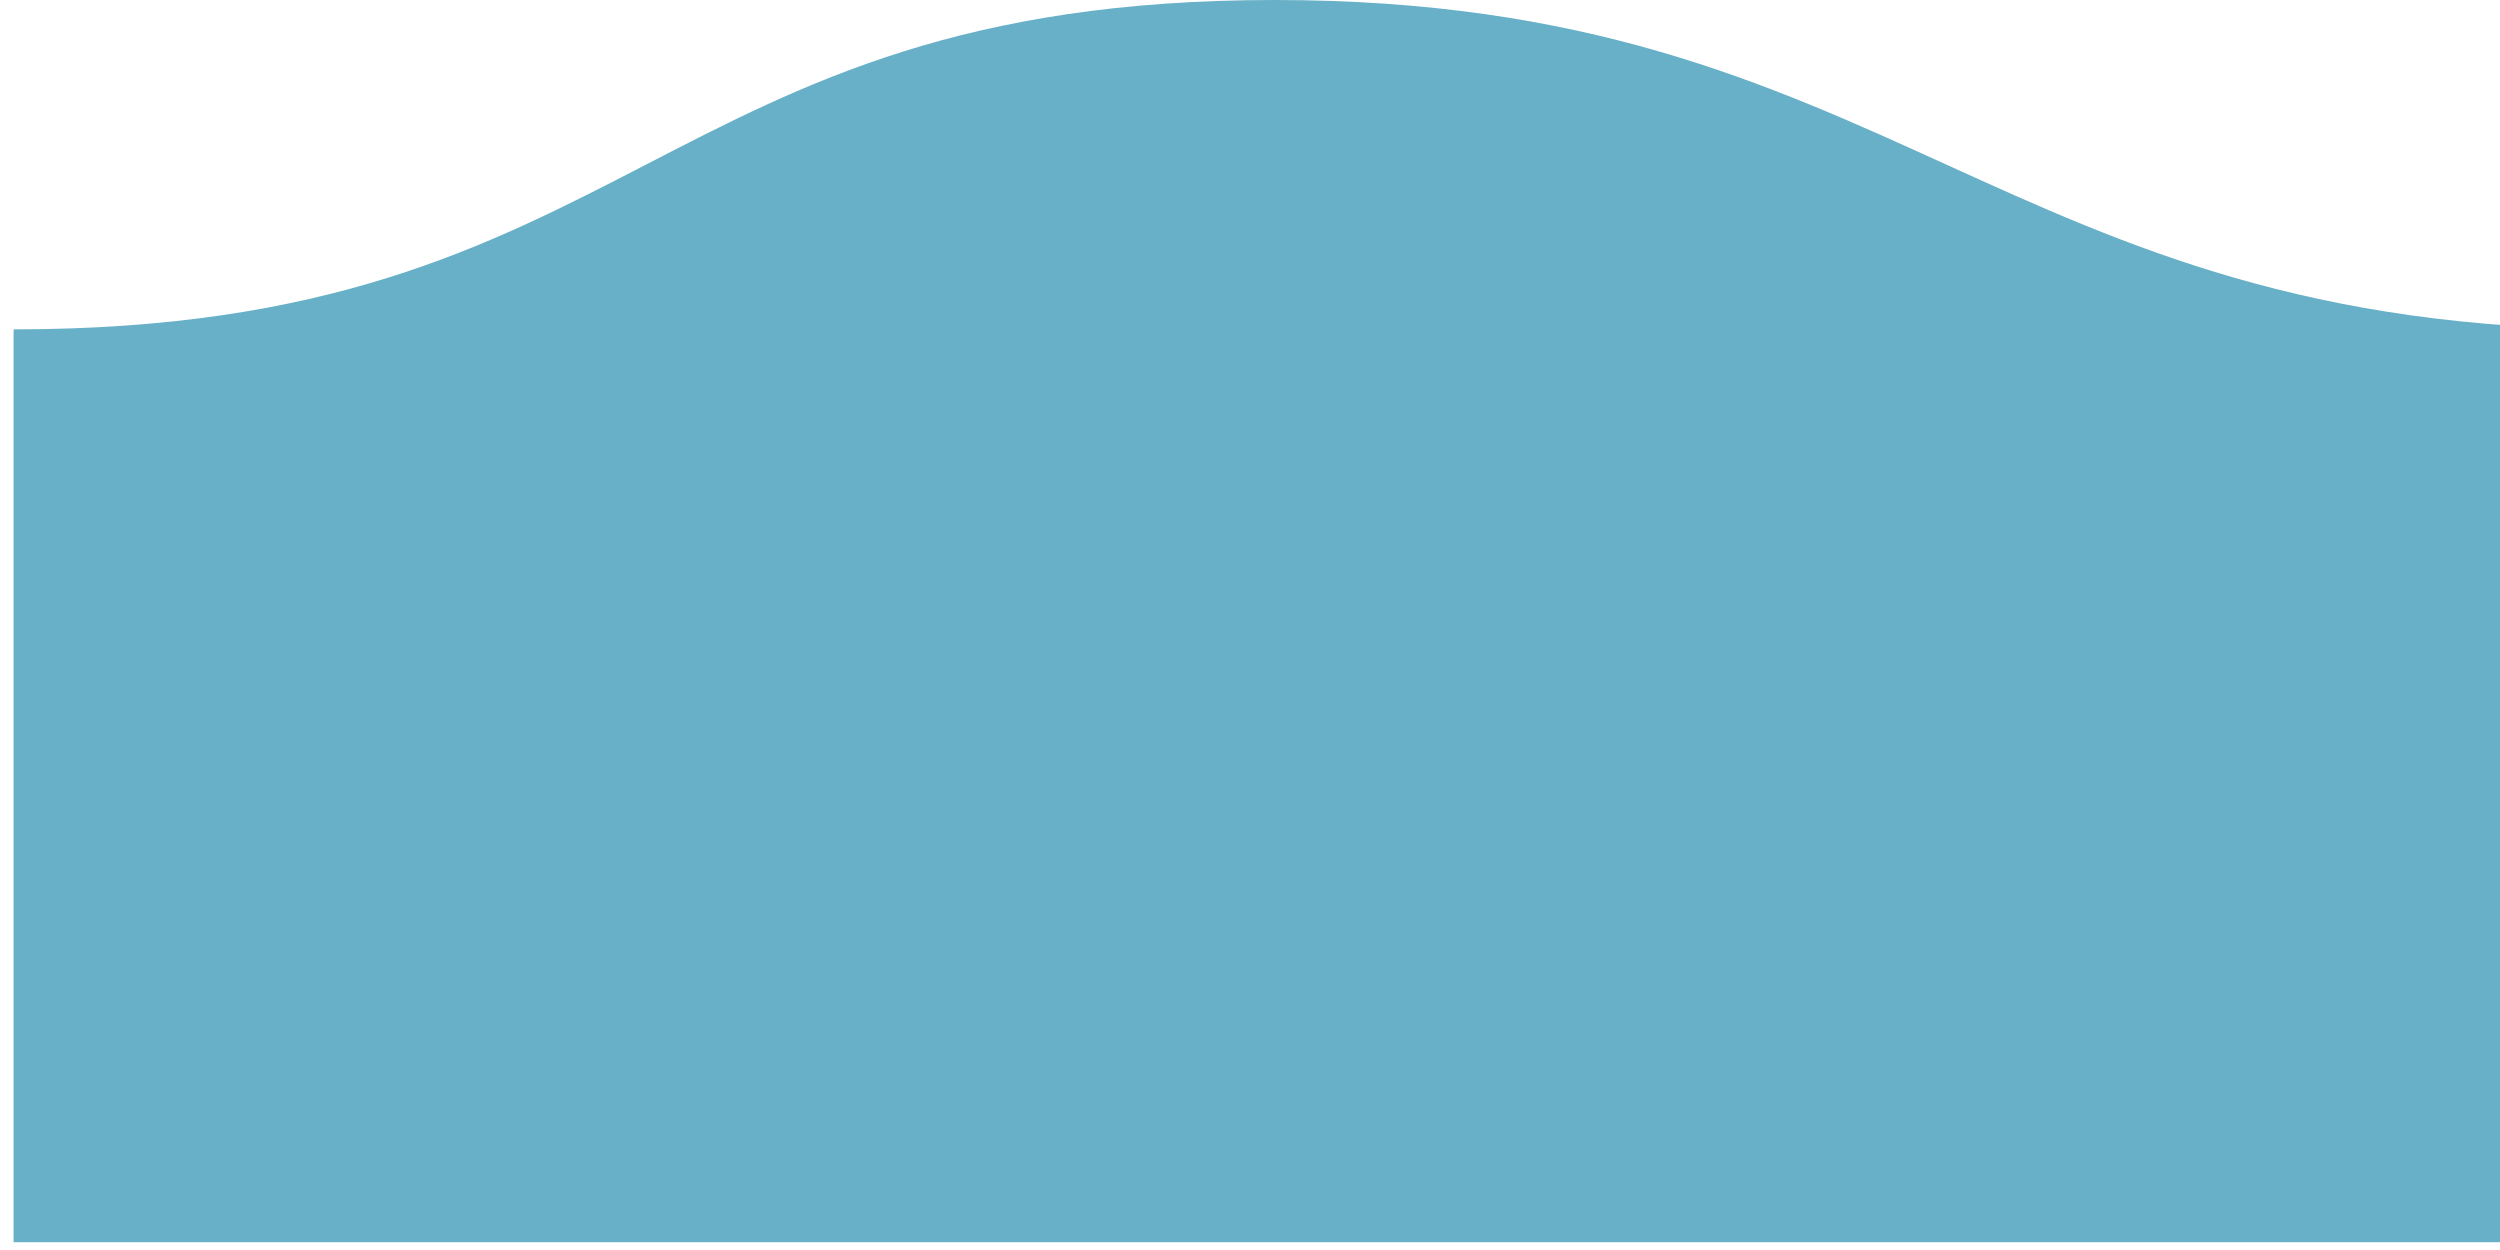 <svg width="92" height="46" viewBox="0 0 92 46" fill="none" xmlns="http://www.w3.org/2000/svg">
<path d="M46.9 0C69.761 -1.80372e-05 73.46 12.121 96.5 12.121V45.714H0.5V12.121C23.54 12.121 24.039 1.80372e-05 46.9 0Z" fill="#67B0C7"/>
</svg>
